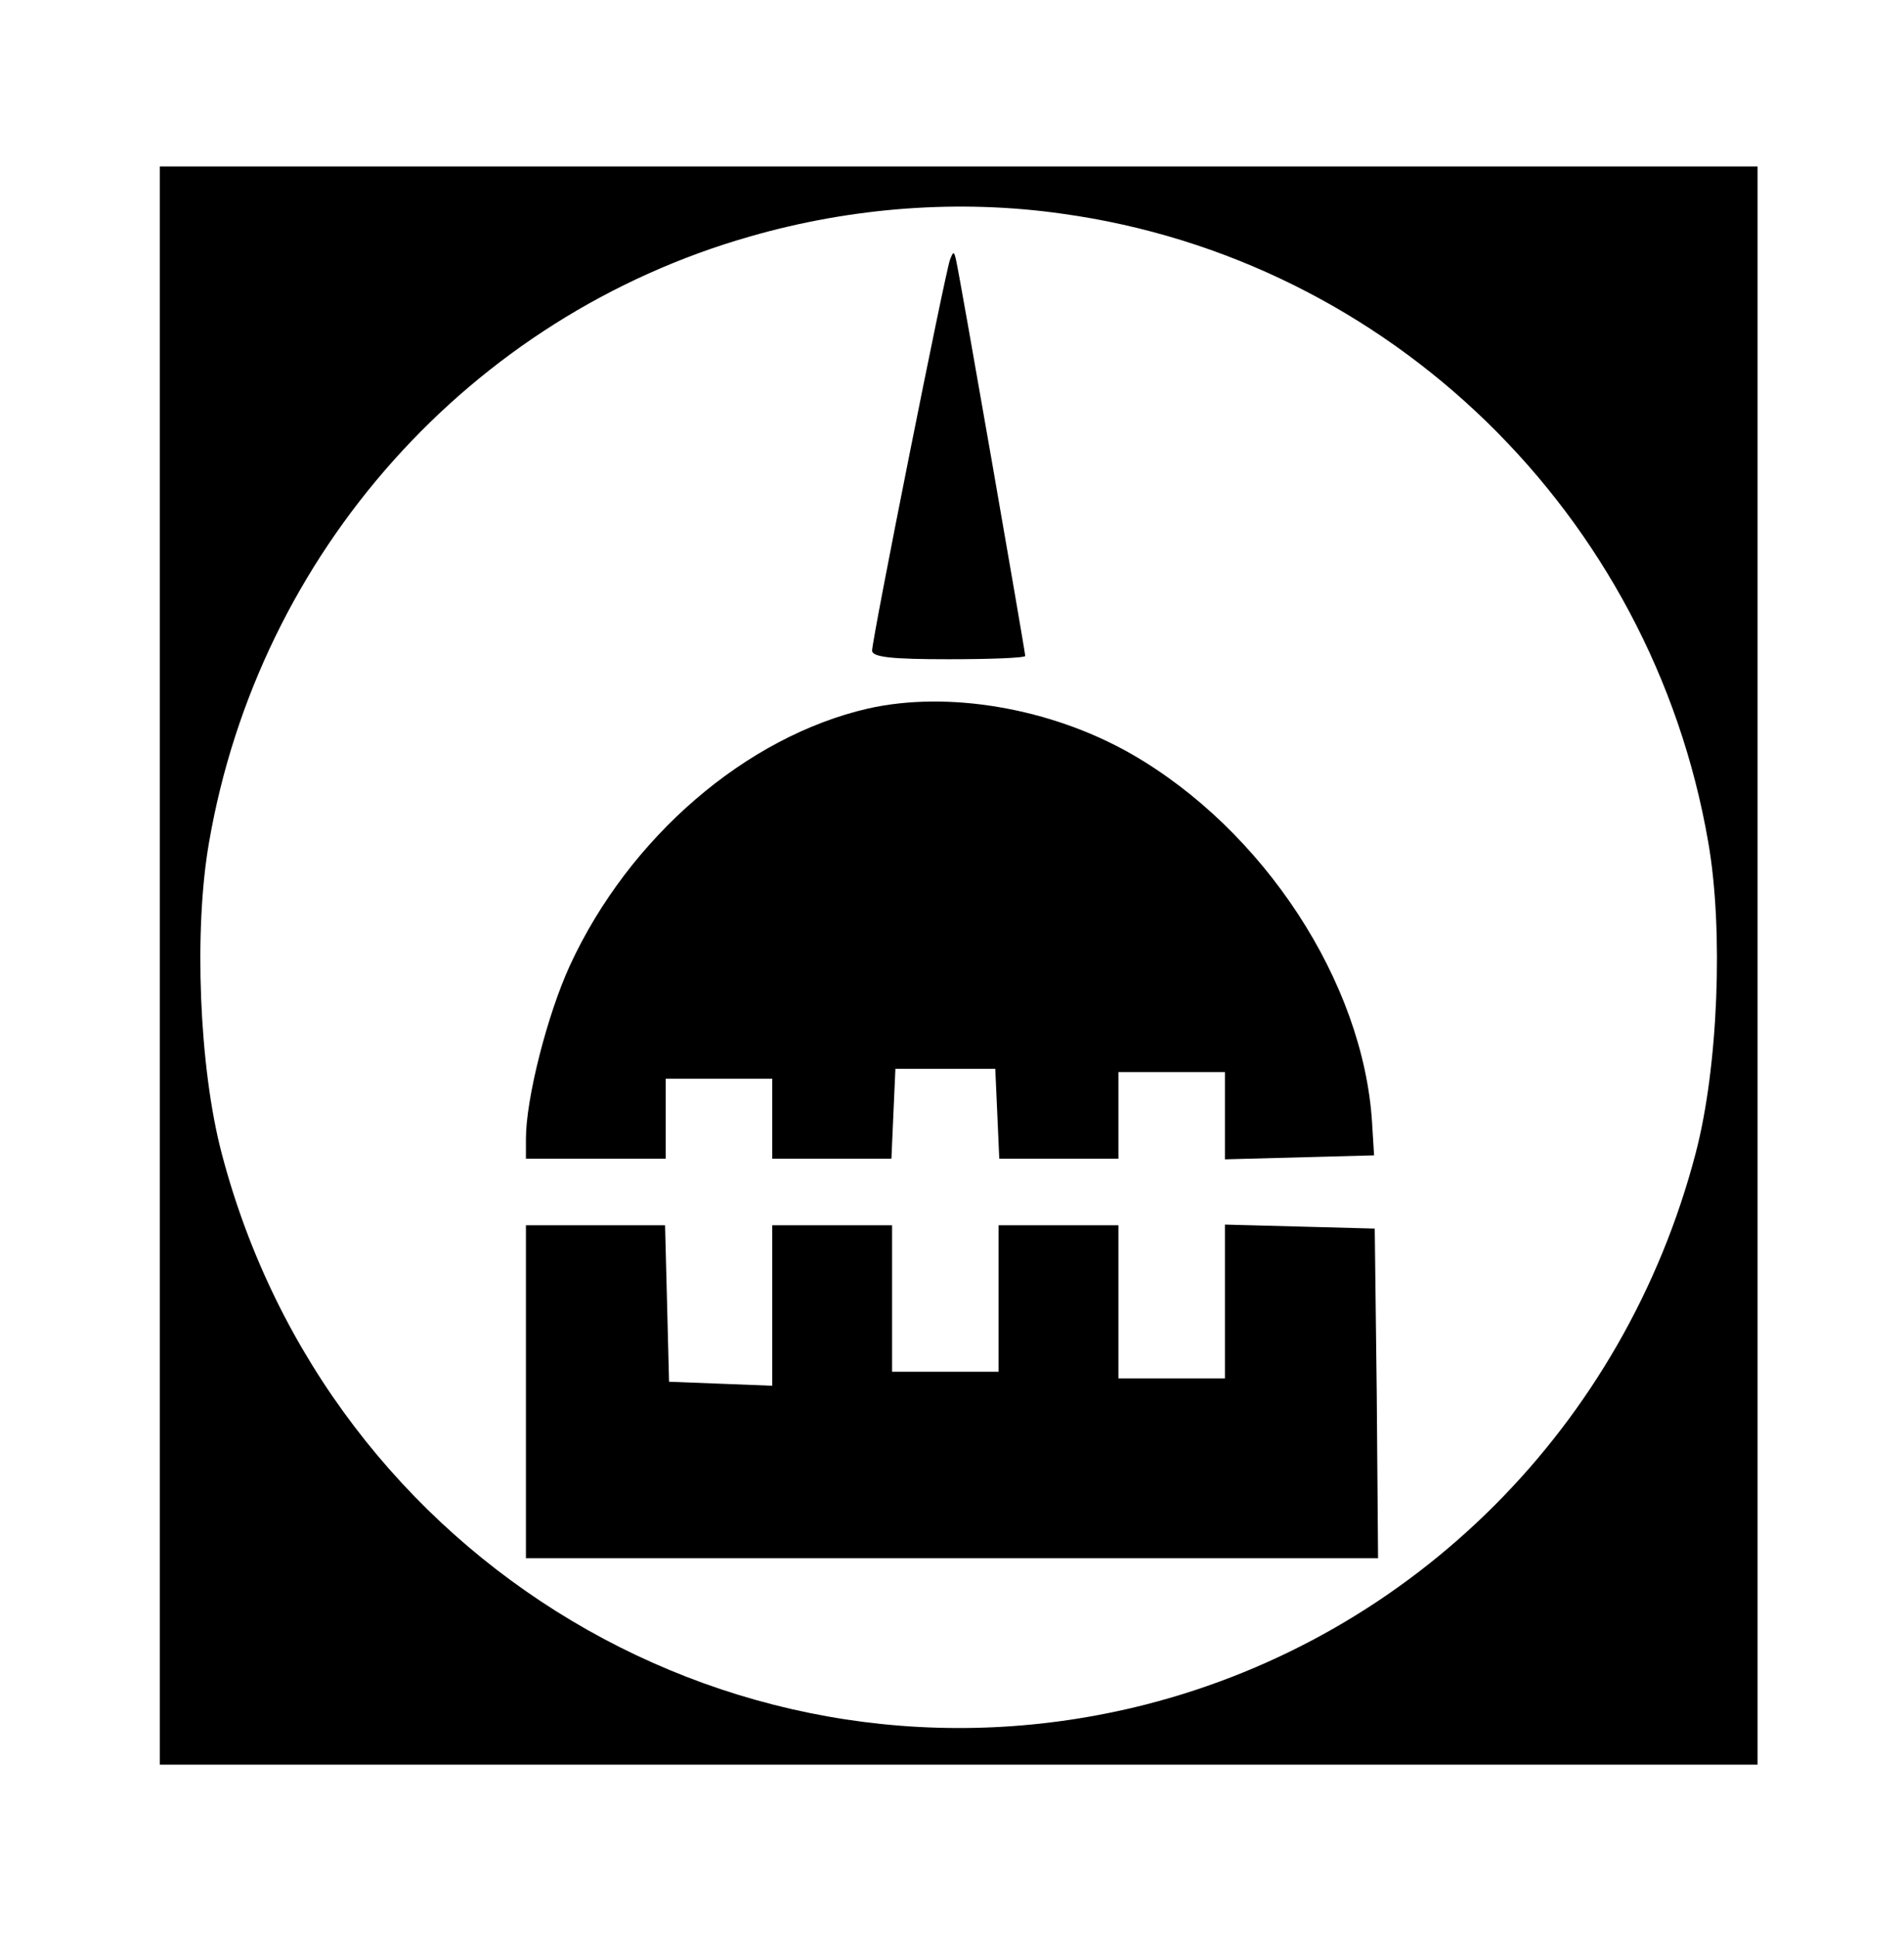 <?xml version="1.0" standalone="no"?>
<!DOCTYPE svg PUBLIC "-//W3C//DTD SVG 20010904//EN"
 "http://www.w3.org/TR/2001/REC-SVG-20010904/DTD/svg10.dtd">
<svg version="1.0" xmlns="http://www.w3.org/2000/svg"
 width="286pt" height="291pt" viewBox="0 0 286 291"
 preserveAspectRatio="xMidYMid meet">
<g transform="translate(0,291) scale(0.1,-0.1)"
fill="#000000" stroke="none">
<path d="M240 1460 l0 -1200 1200 0 1200 0 0 1200 0 1200 -1200 0 -1200 0 0
-1200z m1356 1129 c491 -68 885 -451 970 -944 23 -131 15 -338 -19 -467 -107
-409 -423 -725 -827 -828 -608 -154 -1226 214 -1387 828 -34 129 -42 336 -19
467 75 435 392 790 813 910 153 44 315 56 469 34z"/>
<path d="M1427 2520 c-7 -18 -117 -569 -117 -587 0 -10 30 -13 115 -13 63 0
115 2 115 5 0 6 -99 575 -104 595 -3 13 -4 13 -9 0z"/>
<path d="M1304 1846 c-183 -42 -359 -193 -448 -386 -34 -74 -66 -200 -66 -260
l0 -30 105 0 105 0 0 60 0 60 80 0 80 0 0 -60 0 -60 90 0 89 0 3 68 3 67 75 0
75 0 3 -67 3 -68 89 0 90 0 0 65 0 65 80 0 80 0 0 -65 0 -66 112 3 112 3 -3
49 c-13 211 -163 440 -362 554 -121 69 -275 95 -395 68z"/>
<path d="M790 820 l0 -250 640 0 640 0 -2 248 -3 247 -112 3 -113 3 0 -116 0
-115 -80 0 -80 0 0 115 0 115 -90 0 -90 0 0 -110 0 -110 -80 0 -80 0 0 110 0
110 -90 0 -90 0 0 -120 0 -121 -77 3 -78 3 -3 118 -3 117 -104 0 -105 0 0
-250z"/>
</g>
</svg>
